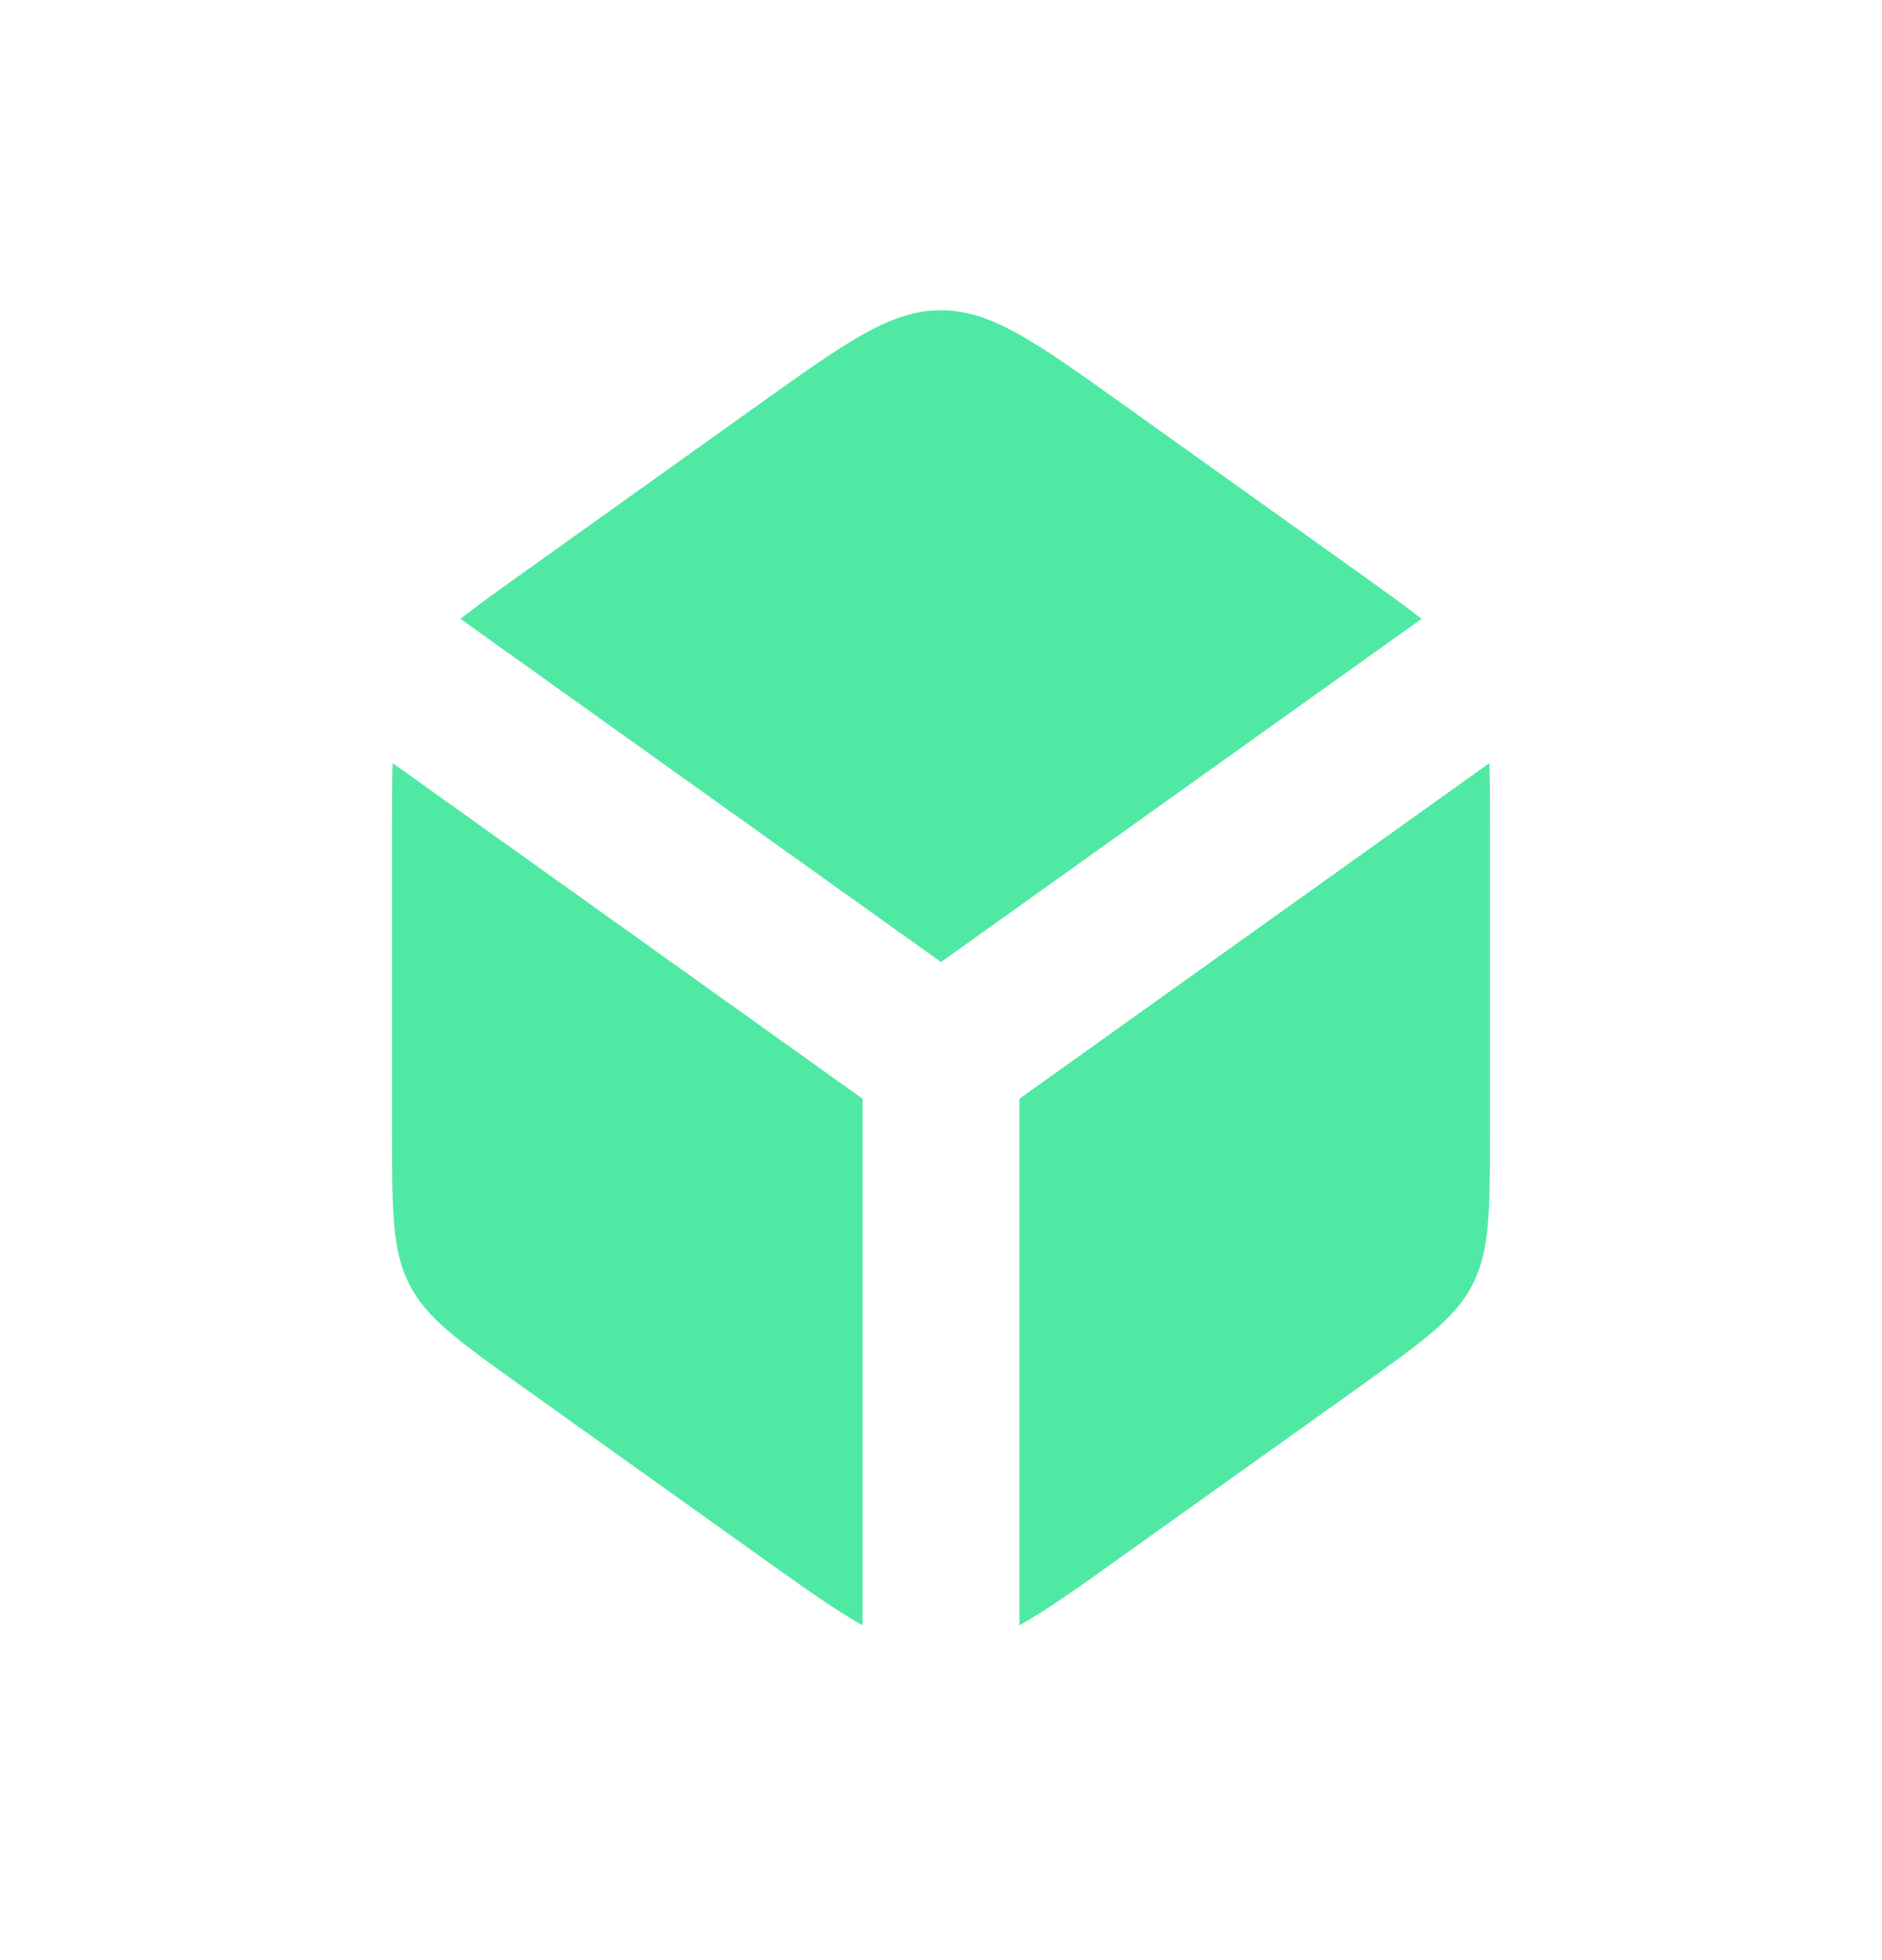 <svg width="24" height="25" viewBox="0 0 24 25" fill="none" xmlns="http://www.w3.org/2000/svg">
<path fill-rule="evenodd" clip-rule="evenodd" d="M9.675 19.838L6.675 17.696C5.854 17.109 5.443 16.816 5.222 16.385C5 15.954 5 15.45 5 14.441V10.558C5 10.236 5 9.966 5.007 9.733L11 14.014V20.73C10.643 20.53 10.227 20.233 9.675 19.838ZM13 20.73C13.357 20.53 13.773 20.233 14.325 19.838L17.325 17.696C18.146 17.109 18.557 16.816 18.778 16.385C19 15.954 19 15.45 19 14.441V10.558C19 10.236 19 9.966 18.993 9.733L13 14.014V20.73ZM18.128 7.893L12 12.27L5.872 7.893C6.084 7.725 6.347 7.537 6.675 7.303L9.675 5.16C10.798 4.358 11.359 3.957 12 3.957C12.641 3.957 13.202 4.358 14.325 5.16L17.325 7.303C17.654 7.537 17.916 7.725 18.128 7.893Z" fill="#4FE9A4"/>
</svg>
